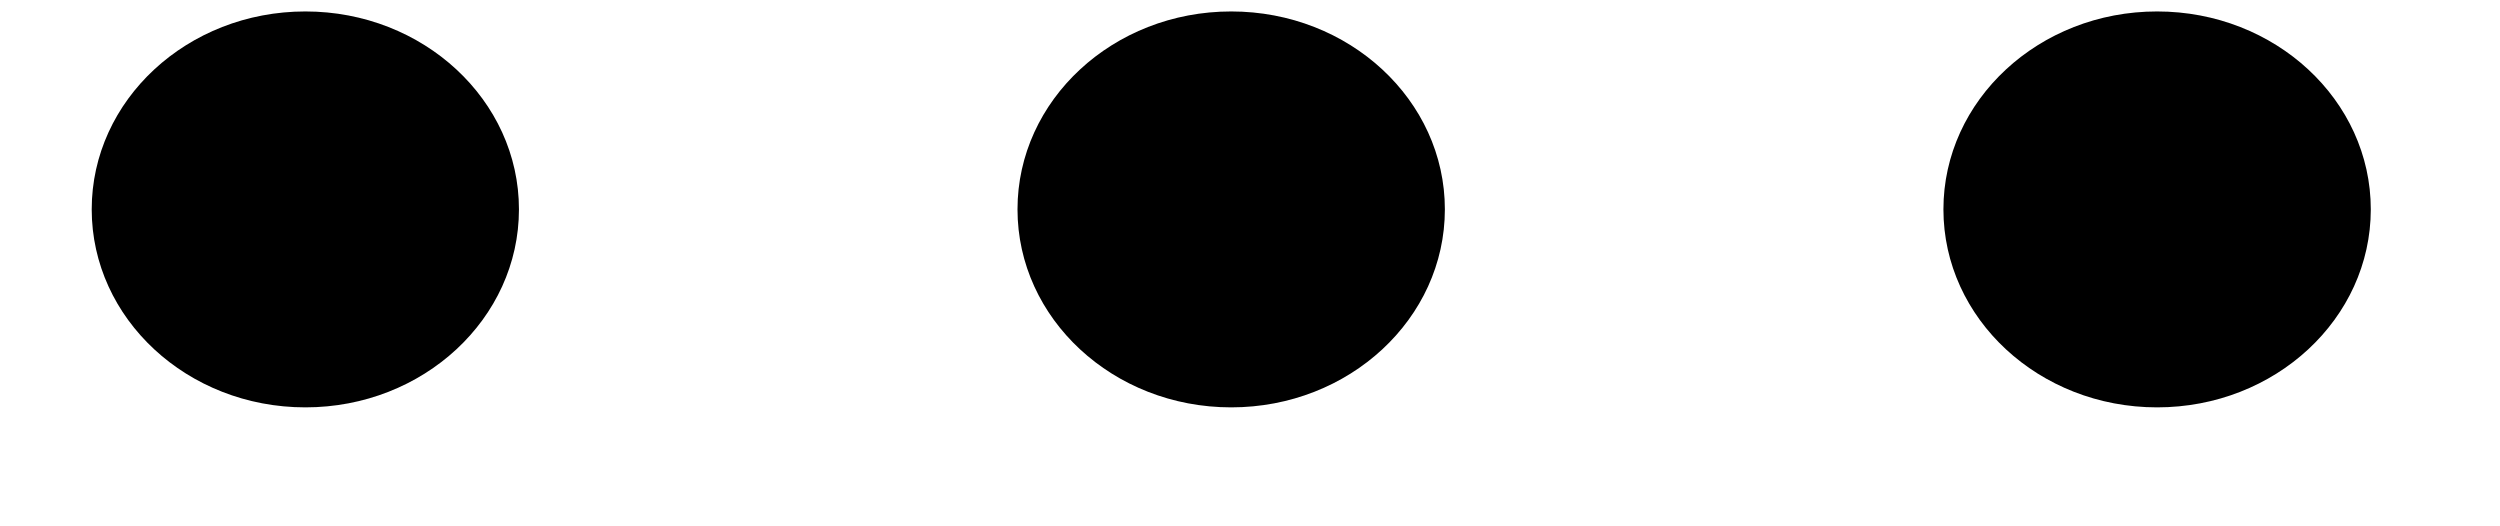 <svg viewBox="0 0 19 4" fill="none" xmlns="http://www.w3.org/2000/svg">
    <path
        d="M2.321 3.096C3.217 3.096 3.944 2.422 3.944 1.591C3.944 0.761 3.217 0.087 2.321 0.087C1.424 0.087 0.697 0.761 0.697 1.591C0.697 2.422 1.424 3.096 2.321 3.096Z"
        fill="currentColor" />
    <path
        d="M9.357 3.096C10.254 3.096 10.981 2.422 10.981 1.591C10.981 0.761 10.254 0.087 9.357 0.087C8.46 0.087 7.733 0.761 7.733 1.591C7.733 2.422 8.46 3.096 9.357 3.096Z"
        fill="currentColor" />
    <path
        d="M18.018 1.591C18.018 2.422 17.291 3.096 16.394 3.096C15.497 3.096 14.77 2.422 14.77 1.591C14.77 0.761 15.497 0.087 16.394 0.087C17.291 0.087 18.018 0.761 18.018 1.591Z"
        fill="currentColor" />
</svg>